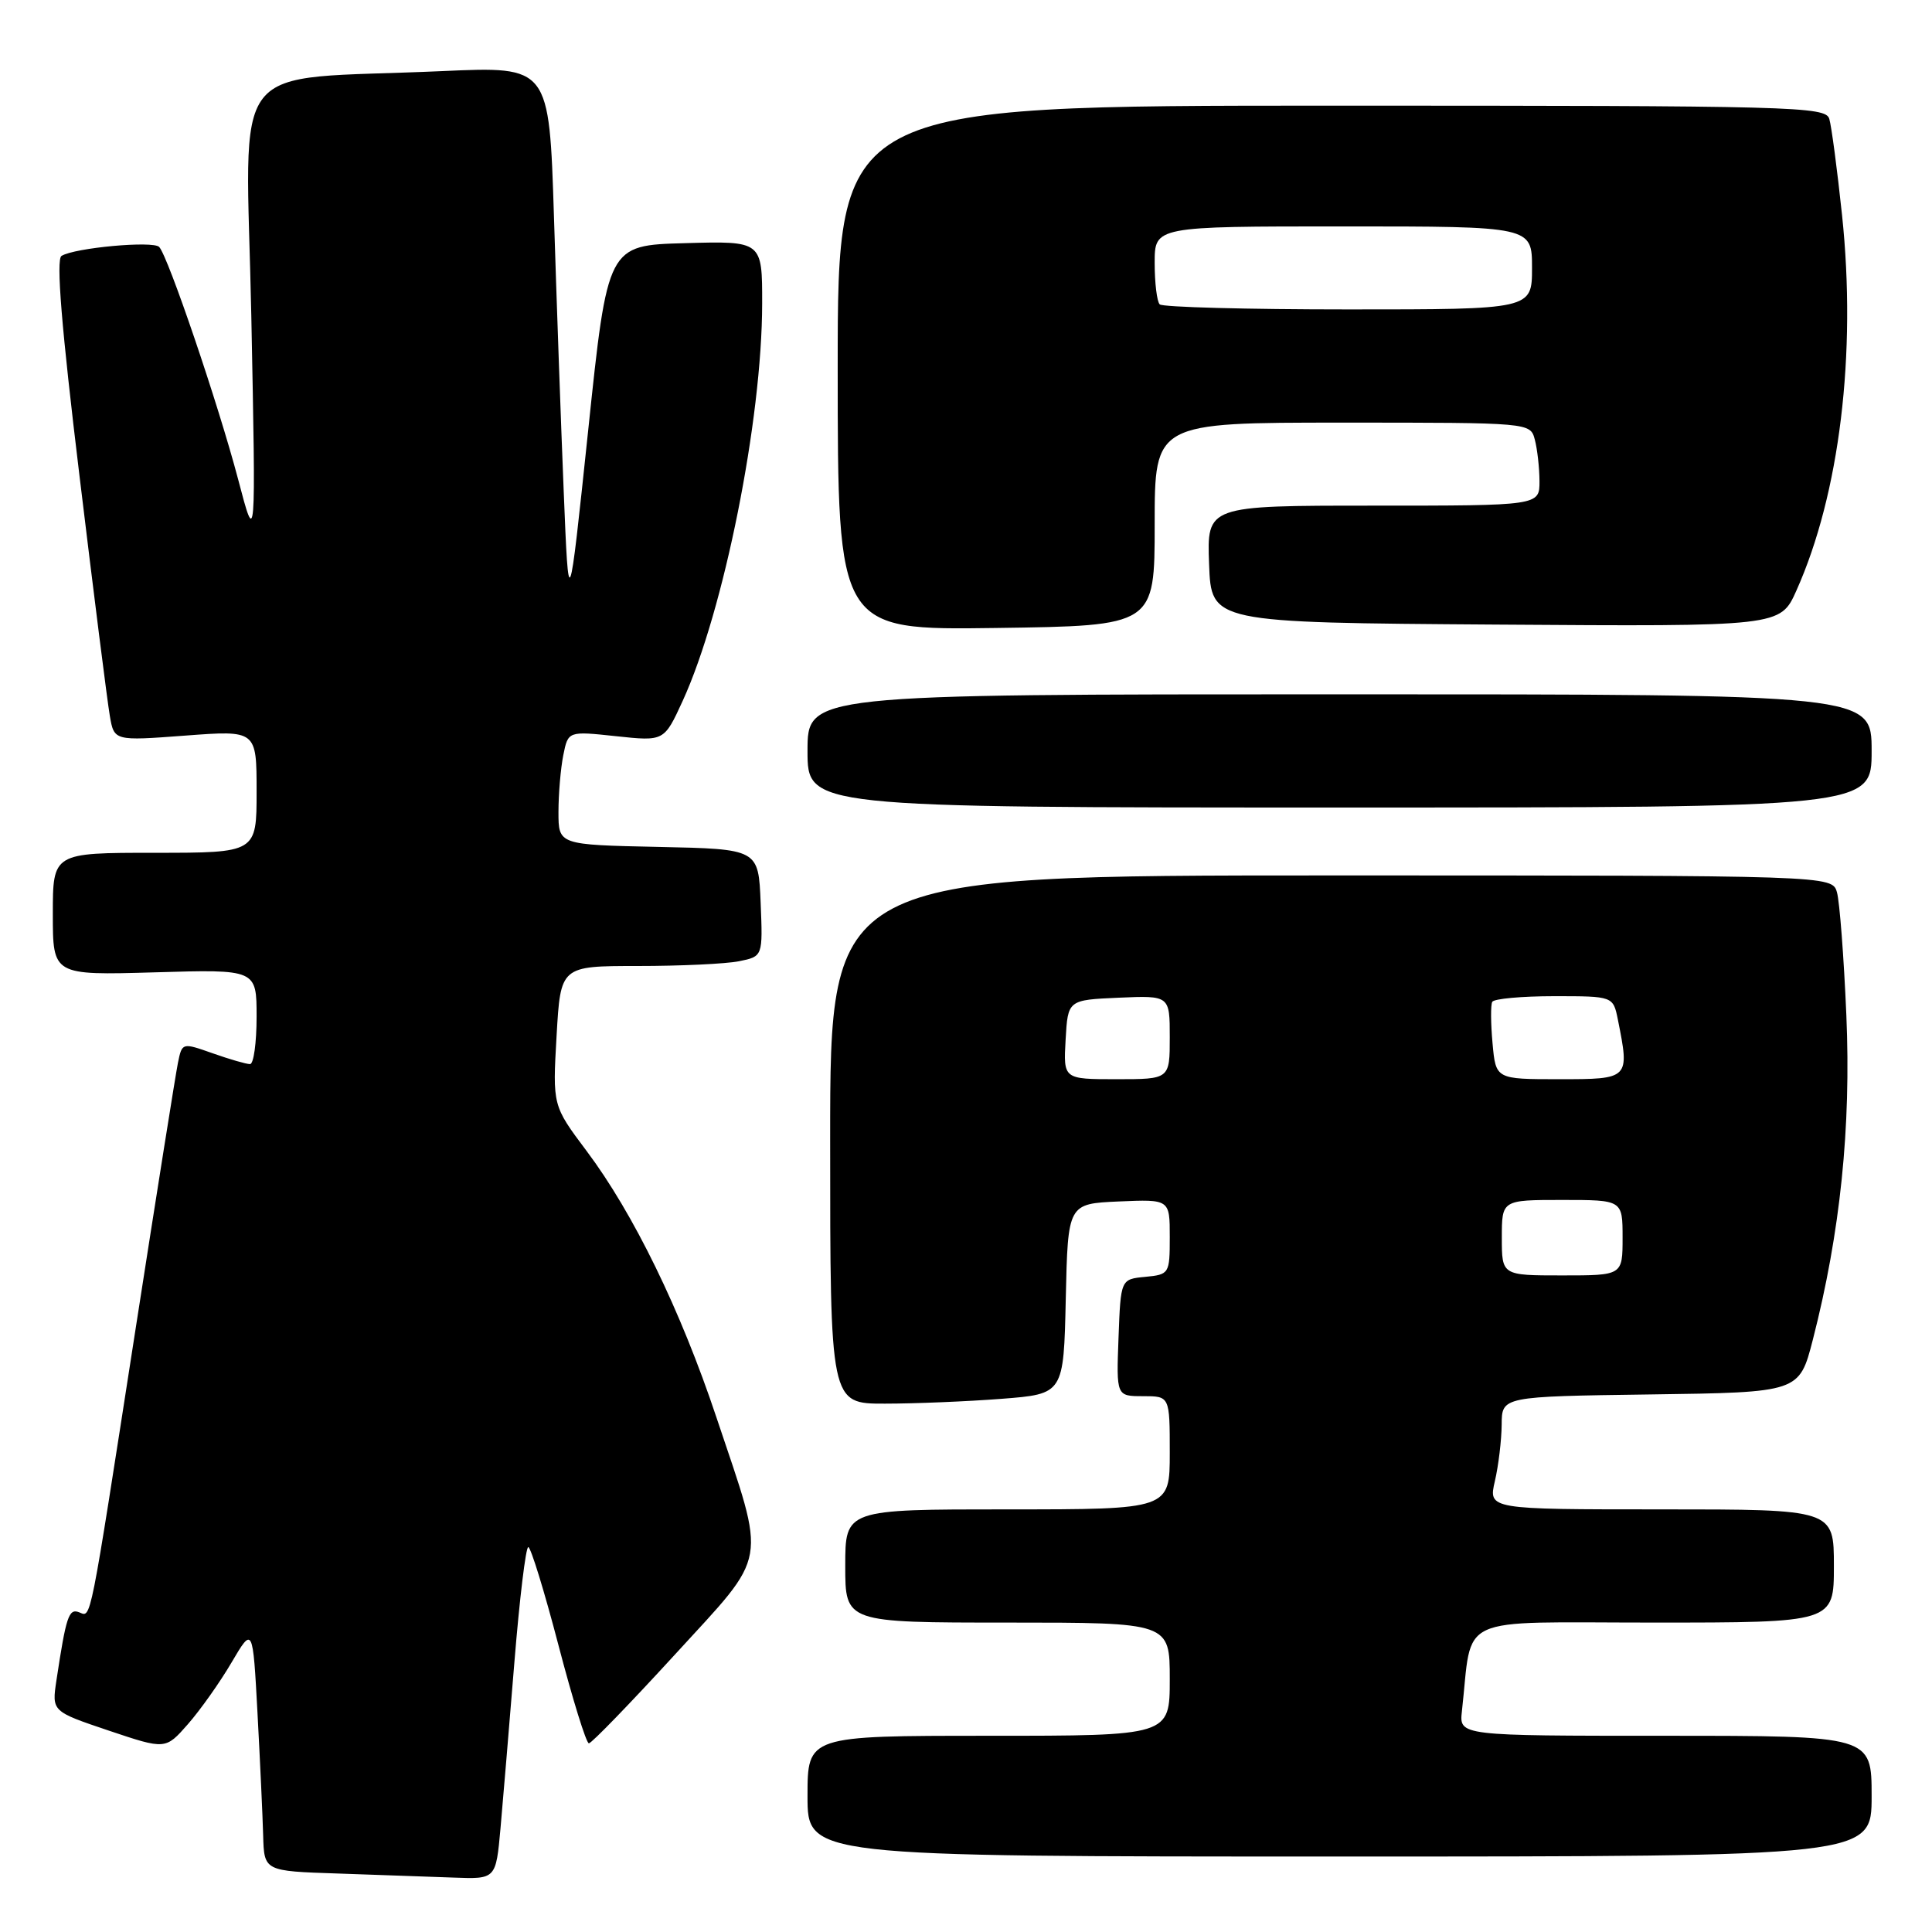<?xml version="1.0" encoding="UTF-8" standalone="no"?>
<!DOCTYPE svg PUBLIC "-//W3C//DTD SVG 1.1//EN" "http://www.w3.org/Graphics/SVG/1.1/DTD/svg11.dtd" >
<svg xmlns="http://www.w3.org/2000/svg" xmlns:xlink="http://www.w3.org/1999/xlink" version="1.1" viewBox="0 0 256 256">
 <g >
 <path fill="currentColor"
d=" M 66.32 242.25 C 66.65 238.54 67.48 228.64 68.16 220.25 C 68.84 211.86 69.67 205.00 70.00 205.00 C 70.33 205.00 72.13 210.85 74.00 218.00 C 75.87 225.15 77.68 231.00 78.03 231.00 C 78.38 231.00 83.50 225.71 89.42 219.25 C 101.97 205.53 101.59 207.71 94.93 187.81 C 90.18 173.58 83.93 160.77 77.72 152.50 C 73.22 146.50 73.22 146.50 73.75 137.25 C 74.28 128.00 74.28 128.00 84.51 128.00 C 90.14 128.00 96.17 127.72 97.92 127.37 C 101.08 126.73 101.08 126.73 100.79 119.62 C 100.50 112.50 100.50 112.50 87.25 112.22 C 74.00 111.94 74.00 111.94 74.00 107.60 C 74.00 105.21 74.29 101.81 74.64 100.06 C 75.28 96.87 75.28 96.87 81.64 97.55 C 88.00 98.23 88.00 98.23 90.46 92.87 C 95.92 80.93 100.98 55.63 100.99 40.22 C 101.00 31.93 101.00 31.93 90.76 32.22 C 80.51 32.50 80.51 32.50 77.94 57.00 C 75.36 81.50 75.36 81.50 74.69 65.00 C 74.32 55.92 73.74 39.56 73.40 28.64 C 72.77 8.79 72.77 8.79 58.64 9.42 C 29.64 10.72 32.60 6.94 33.30 41.87 C 33.91 72.50 33.91 72.50 31.55 63.50 C 28.94 53.60 22.27 33.95 21.09 32.72 C 20.28 31.88 9.89 32.83 8.15 33.91 C 7.41 34.37 8.15 43.39 10.53 63.03 C 12.42 78.69 14.23 93.00 14.55 94.84 C 15.12 98.18 15.12 98.18 24.56 97.47 C 34.00 96.76 34.00 96.76 34.00 104.88 C 34.00 113.00 34.00 113.00 20.50 113.00 C 7.00 113.00 7.00 113.00 7.00 121.12 C 7.00 129.23 7.00 129.23 20.50 128.84 C 34.00 128.44 34.00 128.44 34.00 134.72 C 34.00 138.17 33.61 141.00 33.13 141.00 C 32.64 141.00 30.42 140.36 28.19 139.57 C 24.13 138.14 24.13 138.14 23.58 140.82 C 23.28 142.29 20.76 158.12 17.98 176.00 C 11.75 216.09 12.12 214.26 10.47 213.63 C 9.11 213.11 8.76 214.18 7.48 222.64 C 6.86 226.77 6.86 226.77 14.40 229.31 C 21.93 231.84 21.93 231.84 24.90 228.46 C 26.53 226.60 29.14 222.92 30.68 220.29 C 33.50 215.50 33.50 215.50 34.12 227.00 C 34.46 233.32 34.80 240.62 34.87 243.21 C 35.00 247.93 35.00 247.93 44.75 248.25 C 50.11 248.43 57.02 248.68 60.11 248.79 C 65.71 249.00 65.71 249.00 66.32 242.25 Z  M 248.00 238.00 C 248.00 230.00 248.00 230.00 220.67 230.00 C 193.35 230.00 193.35 230.00 193.71 226.75 C 195.17 213.74 192.45 215.00 219.06 215.00 C 243.00 215.00 243.00 215.00 243.00 207.50 C 243.00 200.00 243.00 200.00 220.11 200.00 C 197.21 200.00 197.21 200.00 198.08 196.25 C 198.56 194.19 198.96 190.82 198.98 188.77 C 199.00 185.04 199.00 185.04 218.71 184.77 C 238.41 184.50 238.41 184.50 240.21 177.52 C 243.85 163.34 245.29 149.35 244.65 134.50 C 244.32 126.80 243.76 119.49 243.41 118.25 C 242.77 116.00 242.77 116.00 176.38 116.00 C 110.00 116.00 110.00 116.00 110.00 151.00 C 110.00 186.00 110.00 186.00 117.25 185.99 C 121.24 185.99 128.20 185.70 132.72 185.35 C 140.94 184.71 140.94 184.71 141.22 172.10 C 141.50 159.50 141.50 159.50 148.25 159.20 C 155.00 158.91 155.00 158.91 155.00 163.89 C 155.00 168.78 154.94 168.88 151.75 169.19 C 148.50 169.50 148.50 169.50 148.21 177.25 C 147.92 185.00 147.92 185.00 151.46 185.00 C 155.00 185.00 155.00 185.00 155.00 192.50 C 155.00 200.00 155.00 200.00 133.50 200.00 C 112.00 200.00 112.00 200.00 112.00 207.50 C 112.00 215.00 112.00 215.00 133.50 215.00 C 155.00 215.00 155.00 215.00 155.00 222.50 C 155.00 230.00 155.00 230.00 131.00 230.00 C 107.00 230.00 107.00 230.00 107.00 238.00 C 107.00 246.00 107.00 246.00 177.50 246.00 C 248.00 246.00 248.00 246.00 248.00 238.00 Z  M 248.00 99.50 C 248.00 92.00 248.00 92.00 177.50 92.00 C 107.00 92.00 107.00 92.00 107.00 99.50 C 107.00 107.00 107.00 107.00 177.50 107.00 C 248.00 107.00 248.00 107.00 248.00 99.50 Z  M 153.00 69.46 C 153.00 56.00 153.00 56.00 177.88 56.00 C 202.77 56.00 202.77 56.00 203.37 58.25 C 203.70 59.49 203.98 61.96 203.99 63.75 C 204.00 67.00 204.00 67.00 181.96 67.00 C 159.92 67.00 159.92 67.00 160.21 74.75 C 160.50 82.50 160.50 82.50 198.20 82.76 C 235.90 83.02 235.90 83.02 238.03 78.26 C 243.76 65.46 246.02 46.88 244.08 28.50 C 243.44 22.45 242.68 16.71 242.39 15.75 C 241.90 14.11 237.88 14.00 176.43 14.00 C 111.00 14.00 111.00 14.00 111.00 48.75 C 111.00 83.50 111.00 83.50 132.00 83.21 C 153.00 82.92 153.00 82.92 153.00 69.46 Z  M 199.00 164.00 C 199.00 159.00 199.00 159.00 207.00 159.00 C 215.00 159.00 215.00 159.00 215.00 164.00 C 215.00 169.00 215.00 169.00 207.00 169.00 C 199.00 169.00 199.00 169.00 199.00 164.00 Z  M 141.20 137.75 C 141.50 132.50 141.50 132.50 148.25 132.20 C 155.00 131.91 155.00 131.91 155.00 137.45 C 155.00 143.00 155.00 143.00 147.95 143.00 C 140.90 143.00 140.90 143.00 141.20 137.75 Z  M 197.77 138.25 C 197.53 135.64 197.51 133.16 197.73 132.75 C 197.94 132.34 201.64 132.00 205.93 132.00 C 213.75 132.00 213.75 132.00 214.38 135.12 C 215.95 142.98 215.93 143.00 206.60 143.00 C 198.20 143.00 198.20 143.00 197.77 138.25 Z  M 153.67 40.33 C 153.30 39.97 153.00 37.49 153.00 34.83 C 153.00 30.00 153.00 30.00 178.00 30.00 C 203.00 30.00 203.00 30.00 203.00 35.50 C 203.00 41.00 203.00 41.00 178.67 41.00 C 165.28 41.00 154.03 40.70 153.67 40.33 Z "/>
</g>
</svg>